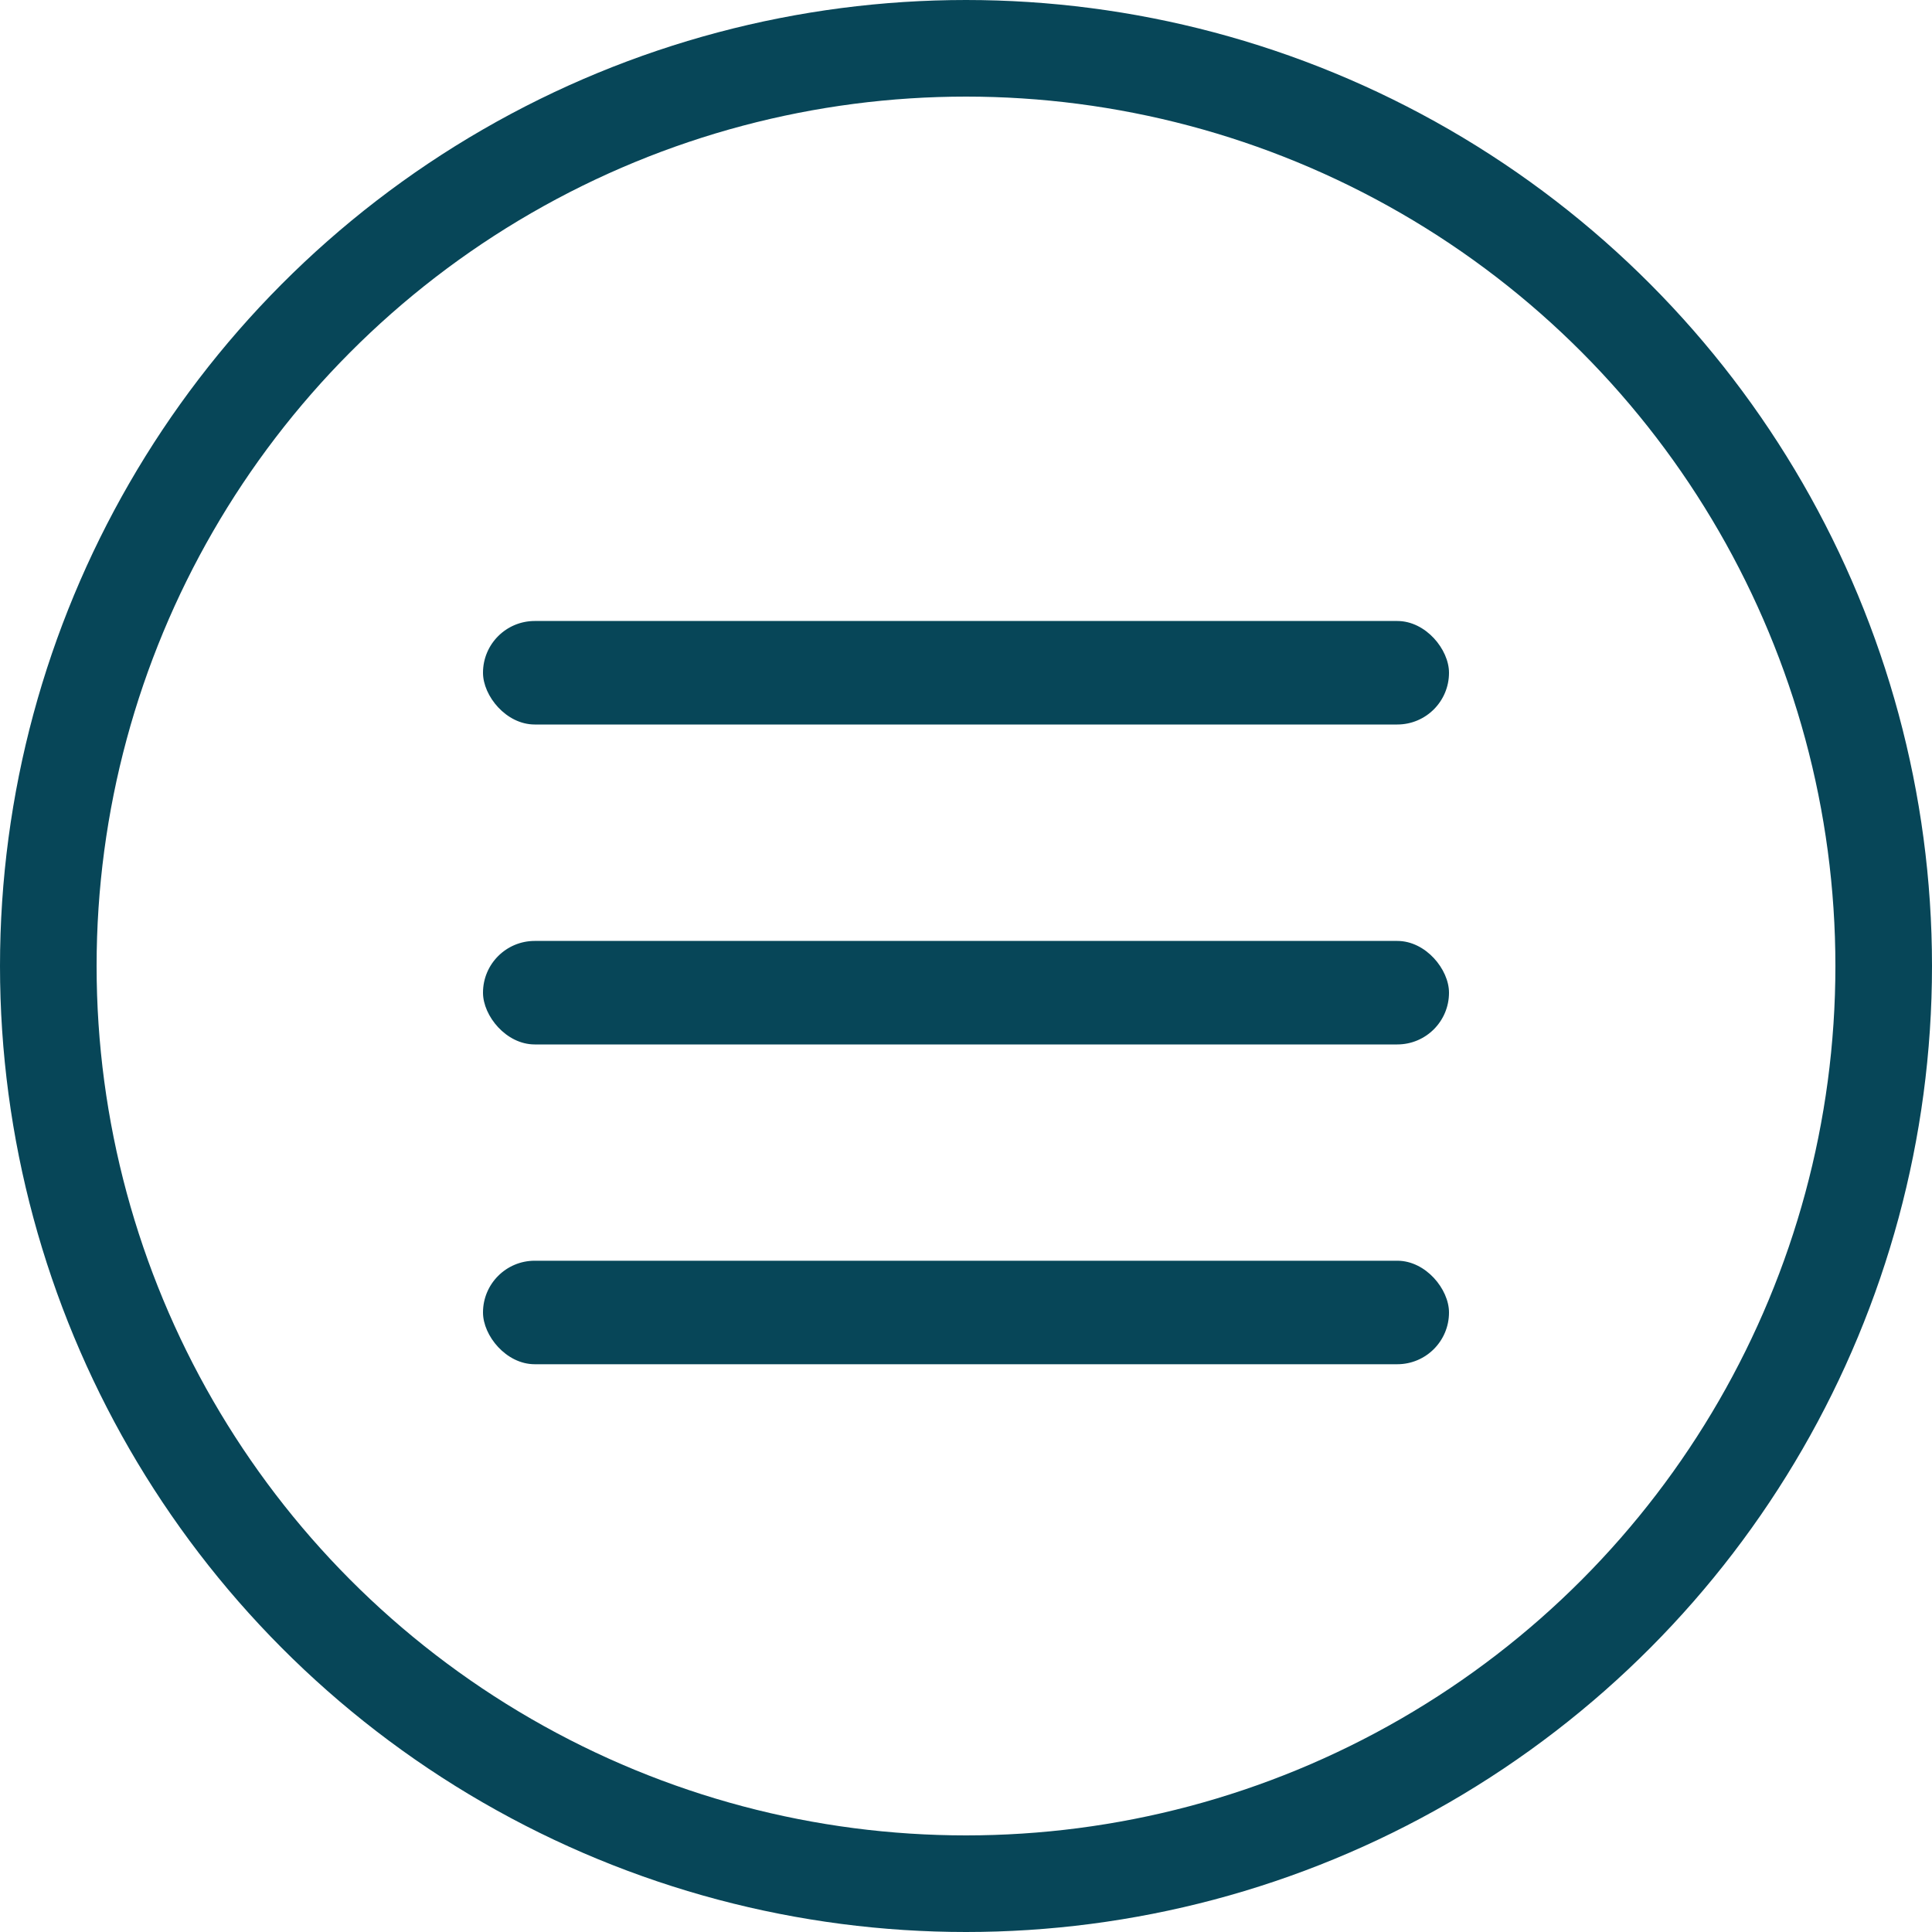 <svg width="40" height="40" viewBox="0 0 40 40" fill="none" xmlns="http://www.w3.org/2000/svg">
<circle cx="20" cy="20" r="19" stroke="#074658" stroke-width="2"/>
<rect x="10" y="12.857" width="20" height="2.143" rx="1.071" fill="#074658"/>
<rect x="10" y="19.481" width="20" height="2.143" rx="1.071" fill="#074658"/>
<rect x="10" y="26.102" width="20" height="2.143" rx="1.071" fill="#074658"/>
</svg>
